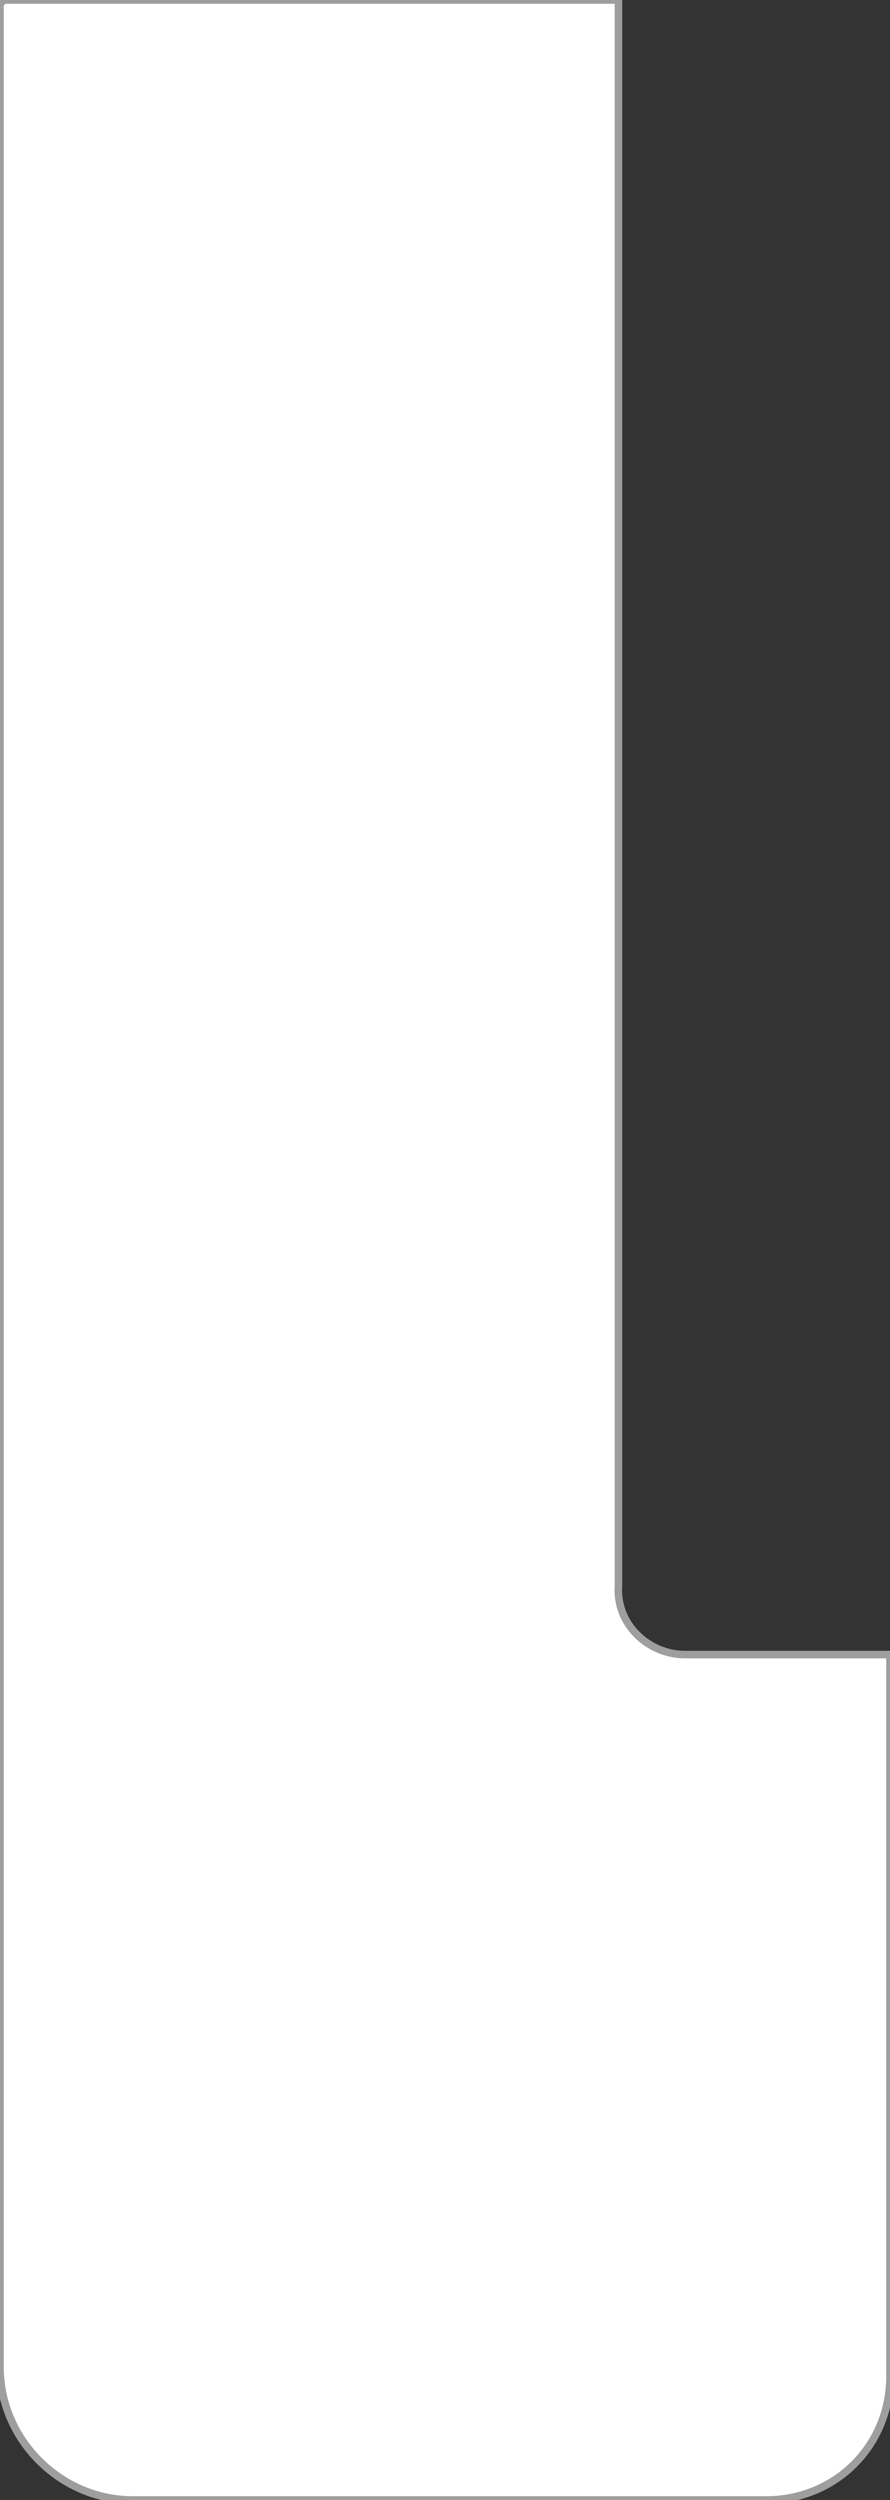 <?xml version="1.0" encoding="utf-8"?>
<!-- Generator: Adobe Illustrator 22.0.0, SVG Export Plug-In . SVG Version: 6.00 Build 0)  -->
<svg version="1.1" id="Layer_1" xmlns="http://www.w3.org/2000/svg" xmlns:xlink="http://www.w3.org/1999/xlink" x="0px" y="0px"
	 viewBox="0 0 29.5 82.8" style="enable-background:new 0 0 29.5 82.8;" xml:space="preserve">
<rect x="0" y="0" width="29.5" height="82.8" fill="#333333" stroke="none"/>
<style type="text/css">
	.st0{fill:#FFFFFF;stroke:#9E9E9E;stroke-width:0.25;stroke-miterlimit:10;}
</style>
<title>linksW</title>
<path class="st0" d="M22.7,54.8h6.8v23.9c0,2.3-1.8,4.1-4.1,4.1h-21C2,82.8,0,80.8,0,78.4c0,0,0,0,0,0V0.2C0,0.1,0.1,0,0.2,0h20.3
	v52.5C20.4,53.8,21.5,54.8,22.7,54.8L22.7,54.8z"/>
</svg>
